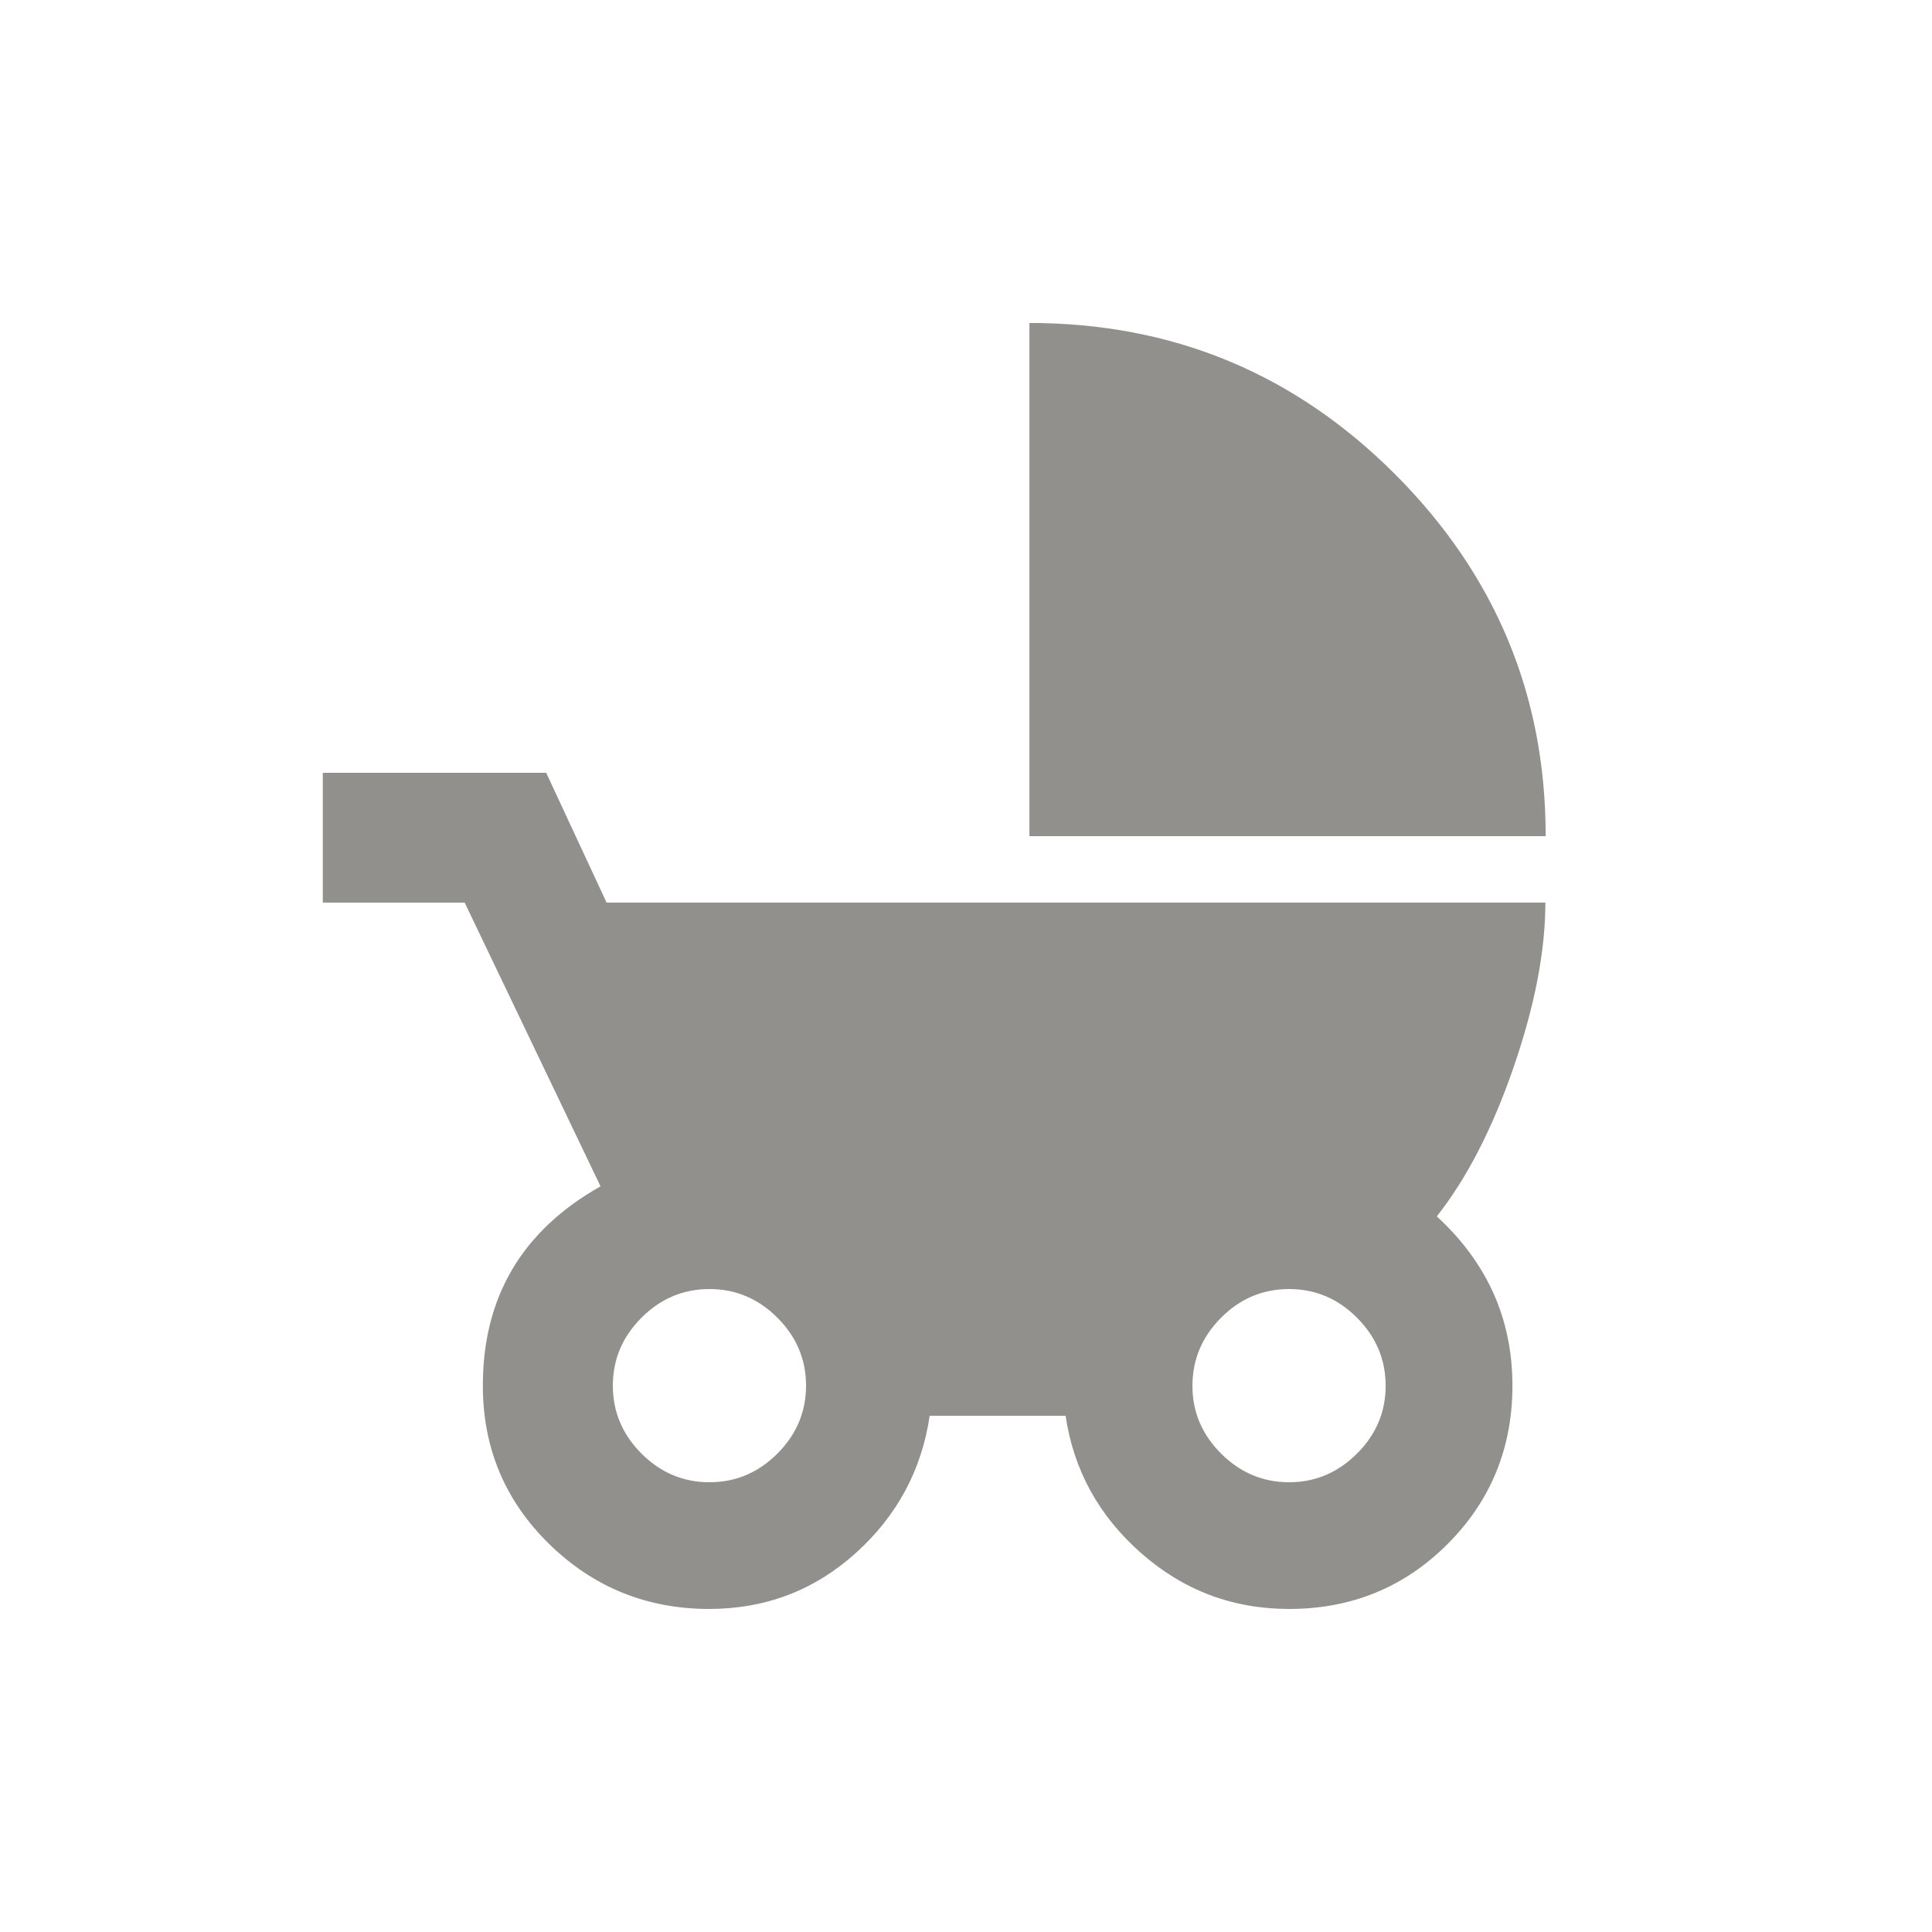 <!-- Generated by IcoMoon.io -->
<svg version="1.1" xmlns="http://www.w3.org/2000/svg" width="24" height="24" viewBox="0 0 24 24">
<title>child_friendly</title>
<path fill="#91908d" d="M16.013 18.413q0.487 0 0.844-0.356t0.356-0.844-0.356-0.844-0.844-0.356-0.844 0.356-0.356 0.844 0.356 0.844 0.844 0.356zM8.813 18.413q0.488 0 0.844-0.356t0.356-0.844-0.356-0.844-0.844-0.356-0.844 0.356-0.356 0.844 0.356 0.844 0.844 0.356zM17.85 15.112q0.938 0.862 0.938 2.1 0 1.163-0.806 1.969t-1.969 0.806q-1.050 0-1.838-0.694t-0.938-1.706h-1.688q-0.15 1.013-0.919 1.706t-1.819 0.694q-1.163 0-1.988-0.806t-0.825-1.969q0-1.65 1.462-2.475l-1.688-3.525h-1.762v-1.612h2.775l0.75 1.612h11.662q0 0.9-0.394 2.044t-0.956 1.856zM12.788 4.012q2.662 0 4.538 1.875t1.875 4.5h-6.413v-6.375z"></path>
</svg>
